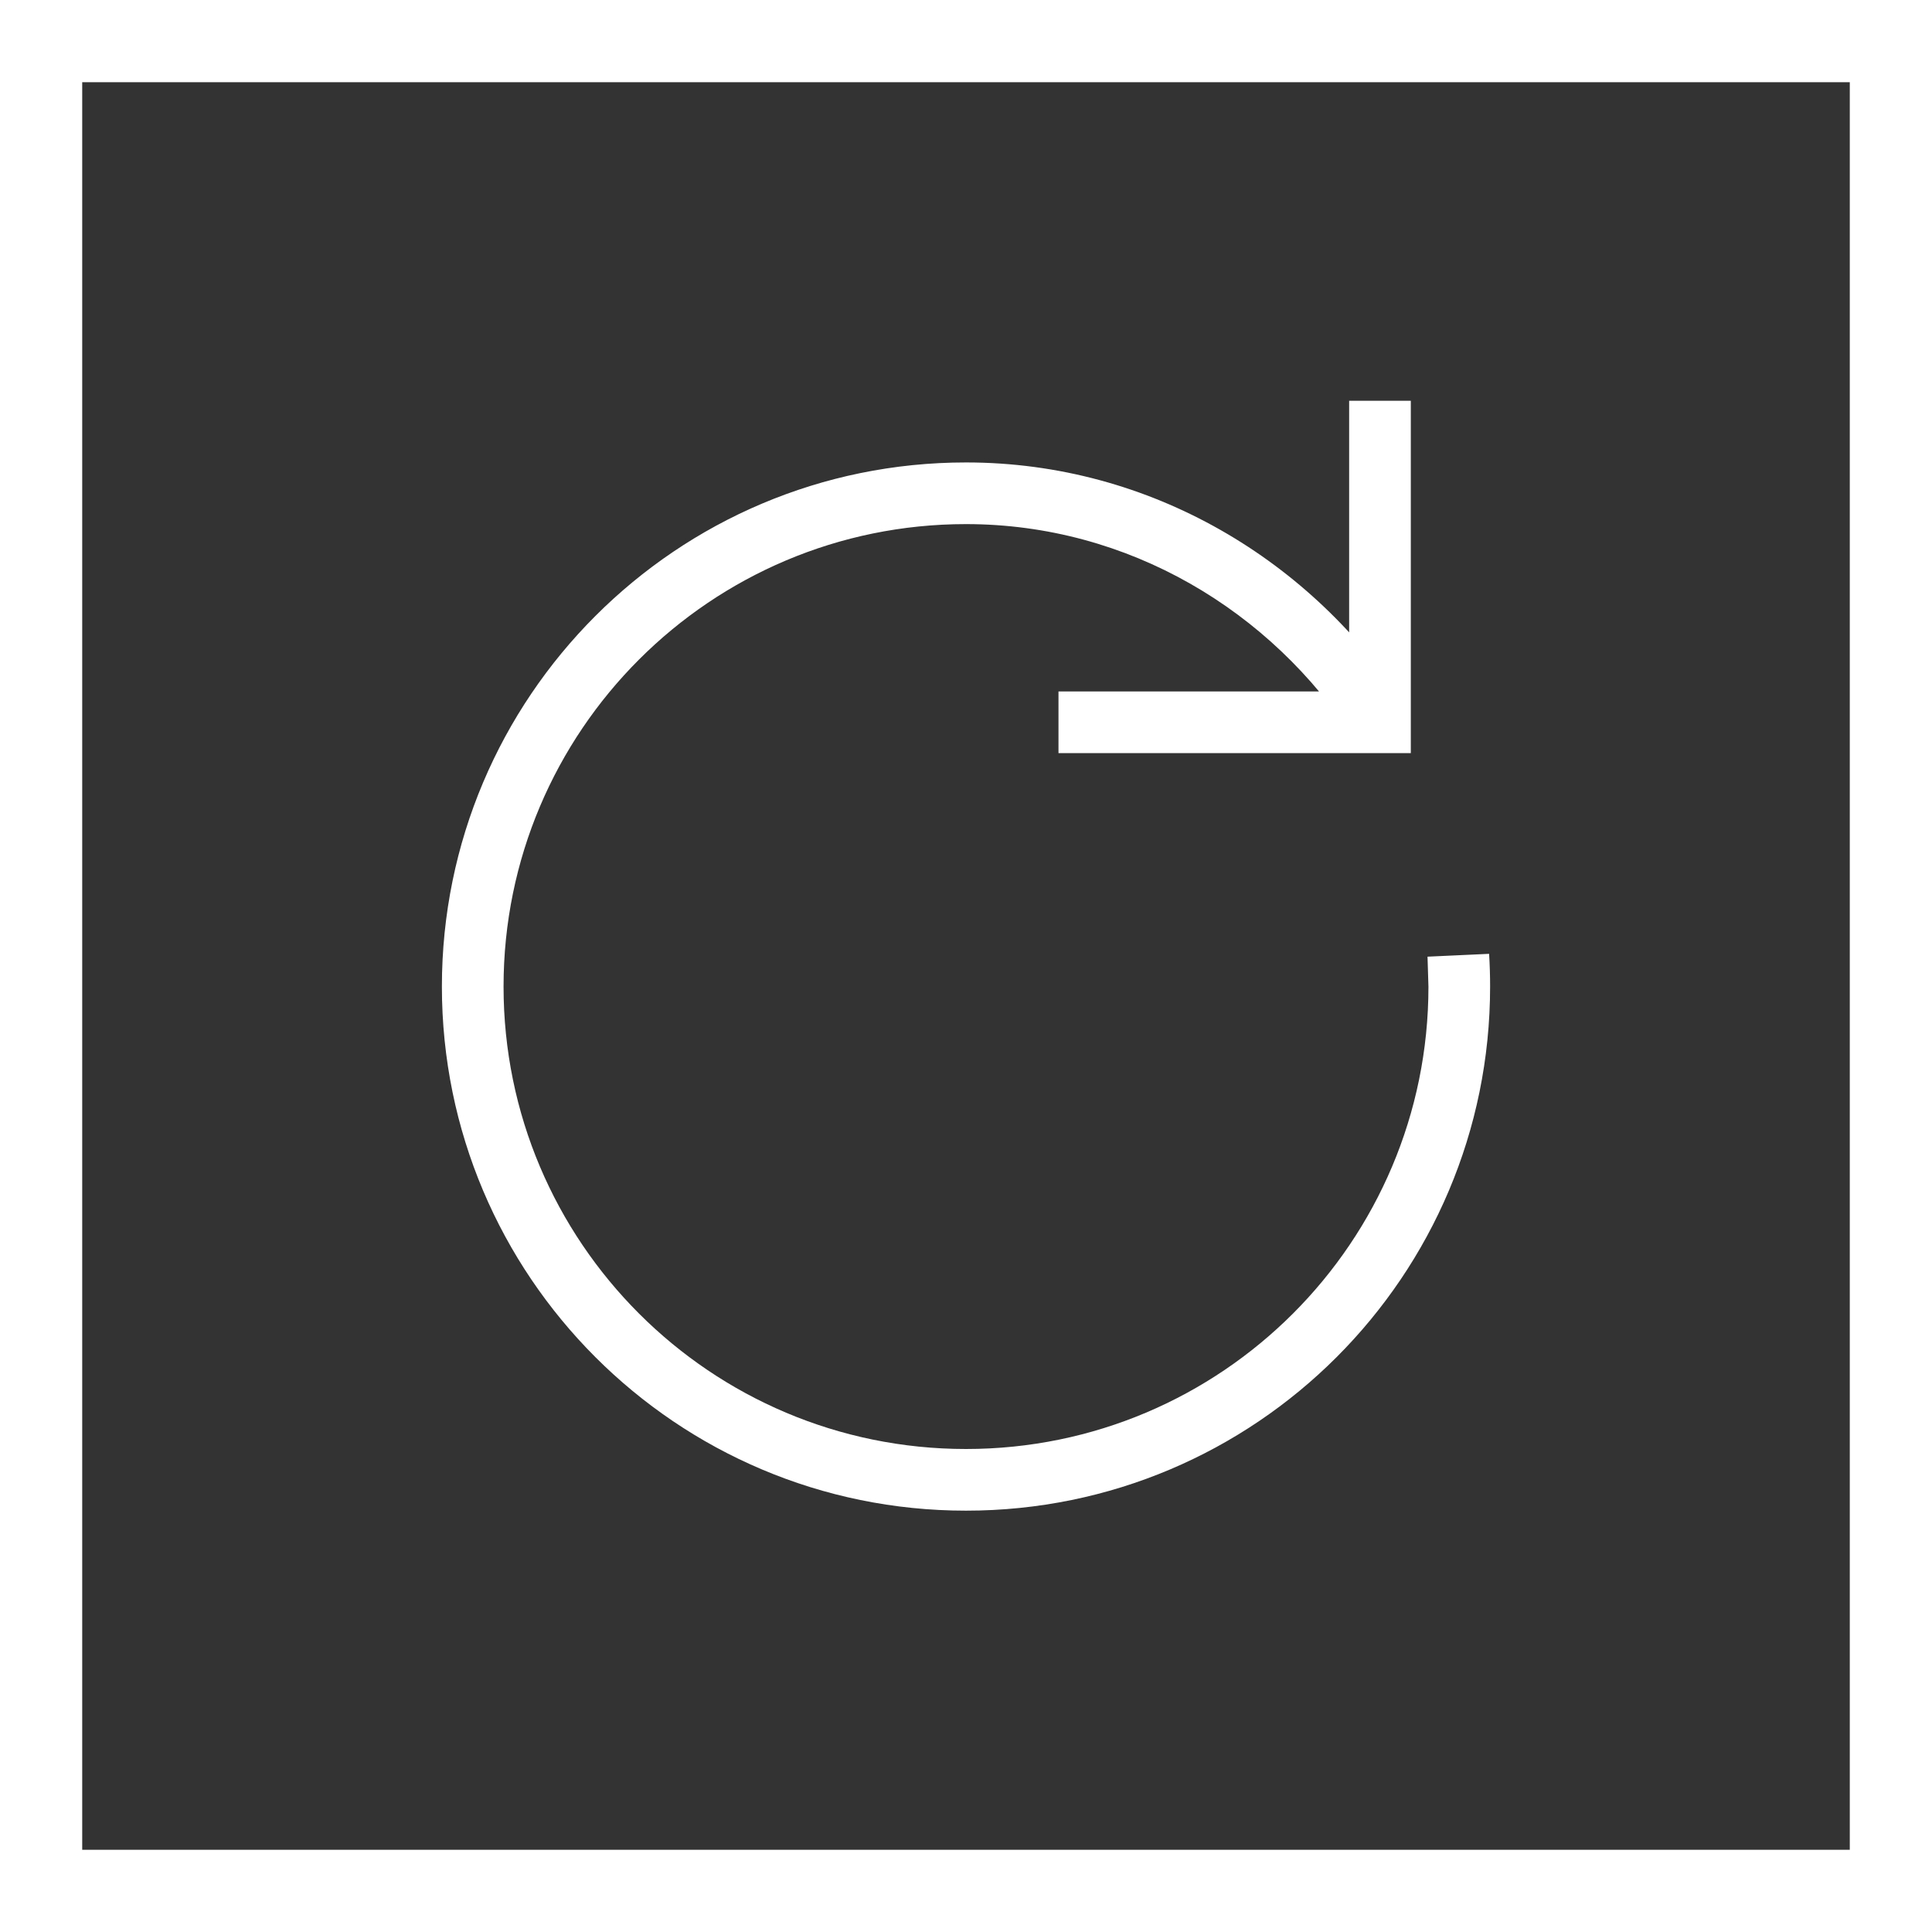 <svg width="94" height="94" viewBox="0 0 94 94" fill="none" xmlns="http://www.w3.org/2000/svg">
<rect x="0" y="0" width="94" height="94" fill="#333333" stroke="none"/>
<rect x="2" y="2" width="90" height="90" stroke="white" stroke-width="4"/>
<path d="M70.954 46.5L72.451 46.408L69.455 46.546L70.954 46.5ZM67.142 35.142V36.642H68.642V35.142H67.142ZM53 33.642H51.5V36.642H53V33.642ZM68.642 21V19.5H65.642V21H68.642ZM69.5 48C69.5 60.426 59.426 70.5 47 70.5V73.5C61.083 73.5 72.5 62.083 72.5 48H69.5ZM47 70.5C34.574 70.5 24.5 60.426 24.5 48H21.5C21.5 62.083 32.917 73.5 47 73.5V70.5ZM24.5 48C24.5 35.574 34.574 25.5 47 25.5V22.5C32.917 22.5 21.5 33.917 21.5 48H24.5ZM69.457 46.592C69.485 47.058 69.5 47.527 69.5 48H72.5C72.5 47.465 72.484 46.934 72.451 46.408L69.457 46.592ZM72.499 47.954L72.453 46.454L69.455 46.546L69.501 48.046L72.499 47.954ZM47 25.5C54.914 25.5 61.862 29.73 65.882 35.956L68.402 34.328C63.876 27.318 56.014 22.5 47 22.5V25.5ZM53 36.642H67.142V33.642H53V36.642ZM68.642 35.142V21H65.642V35.142H68.642Z" fill="white"/>
</svg>
